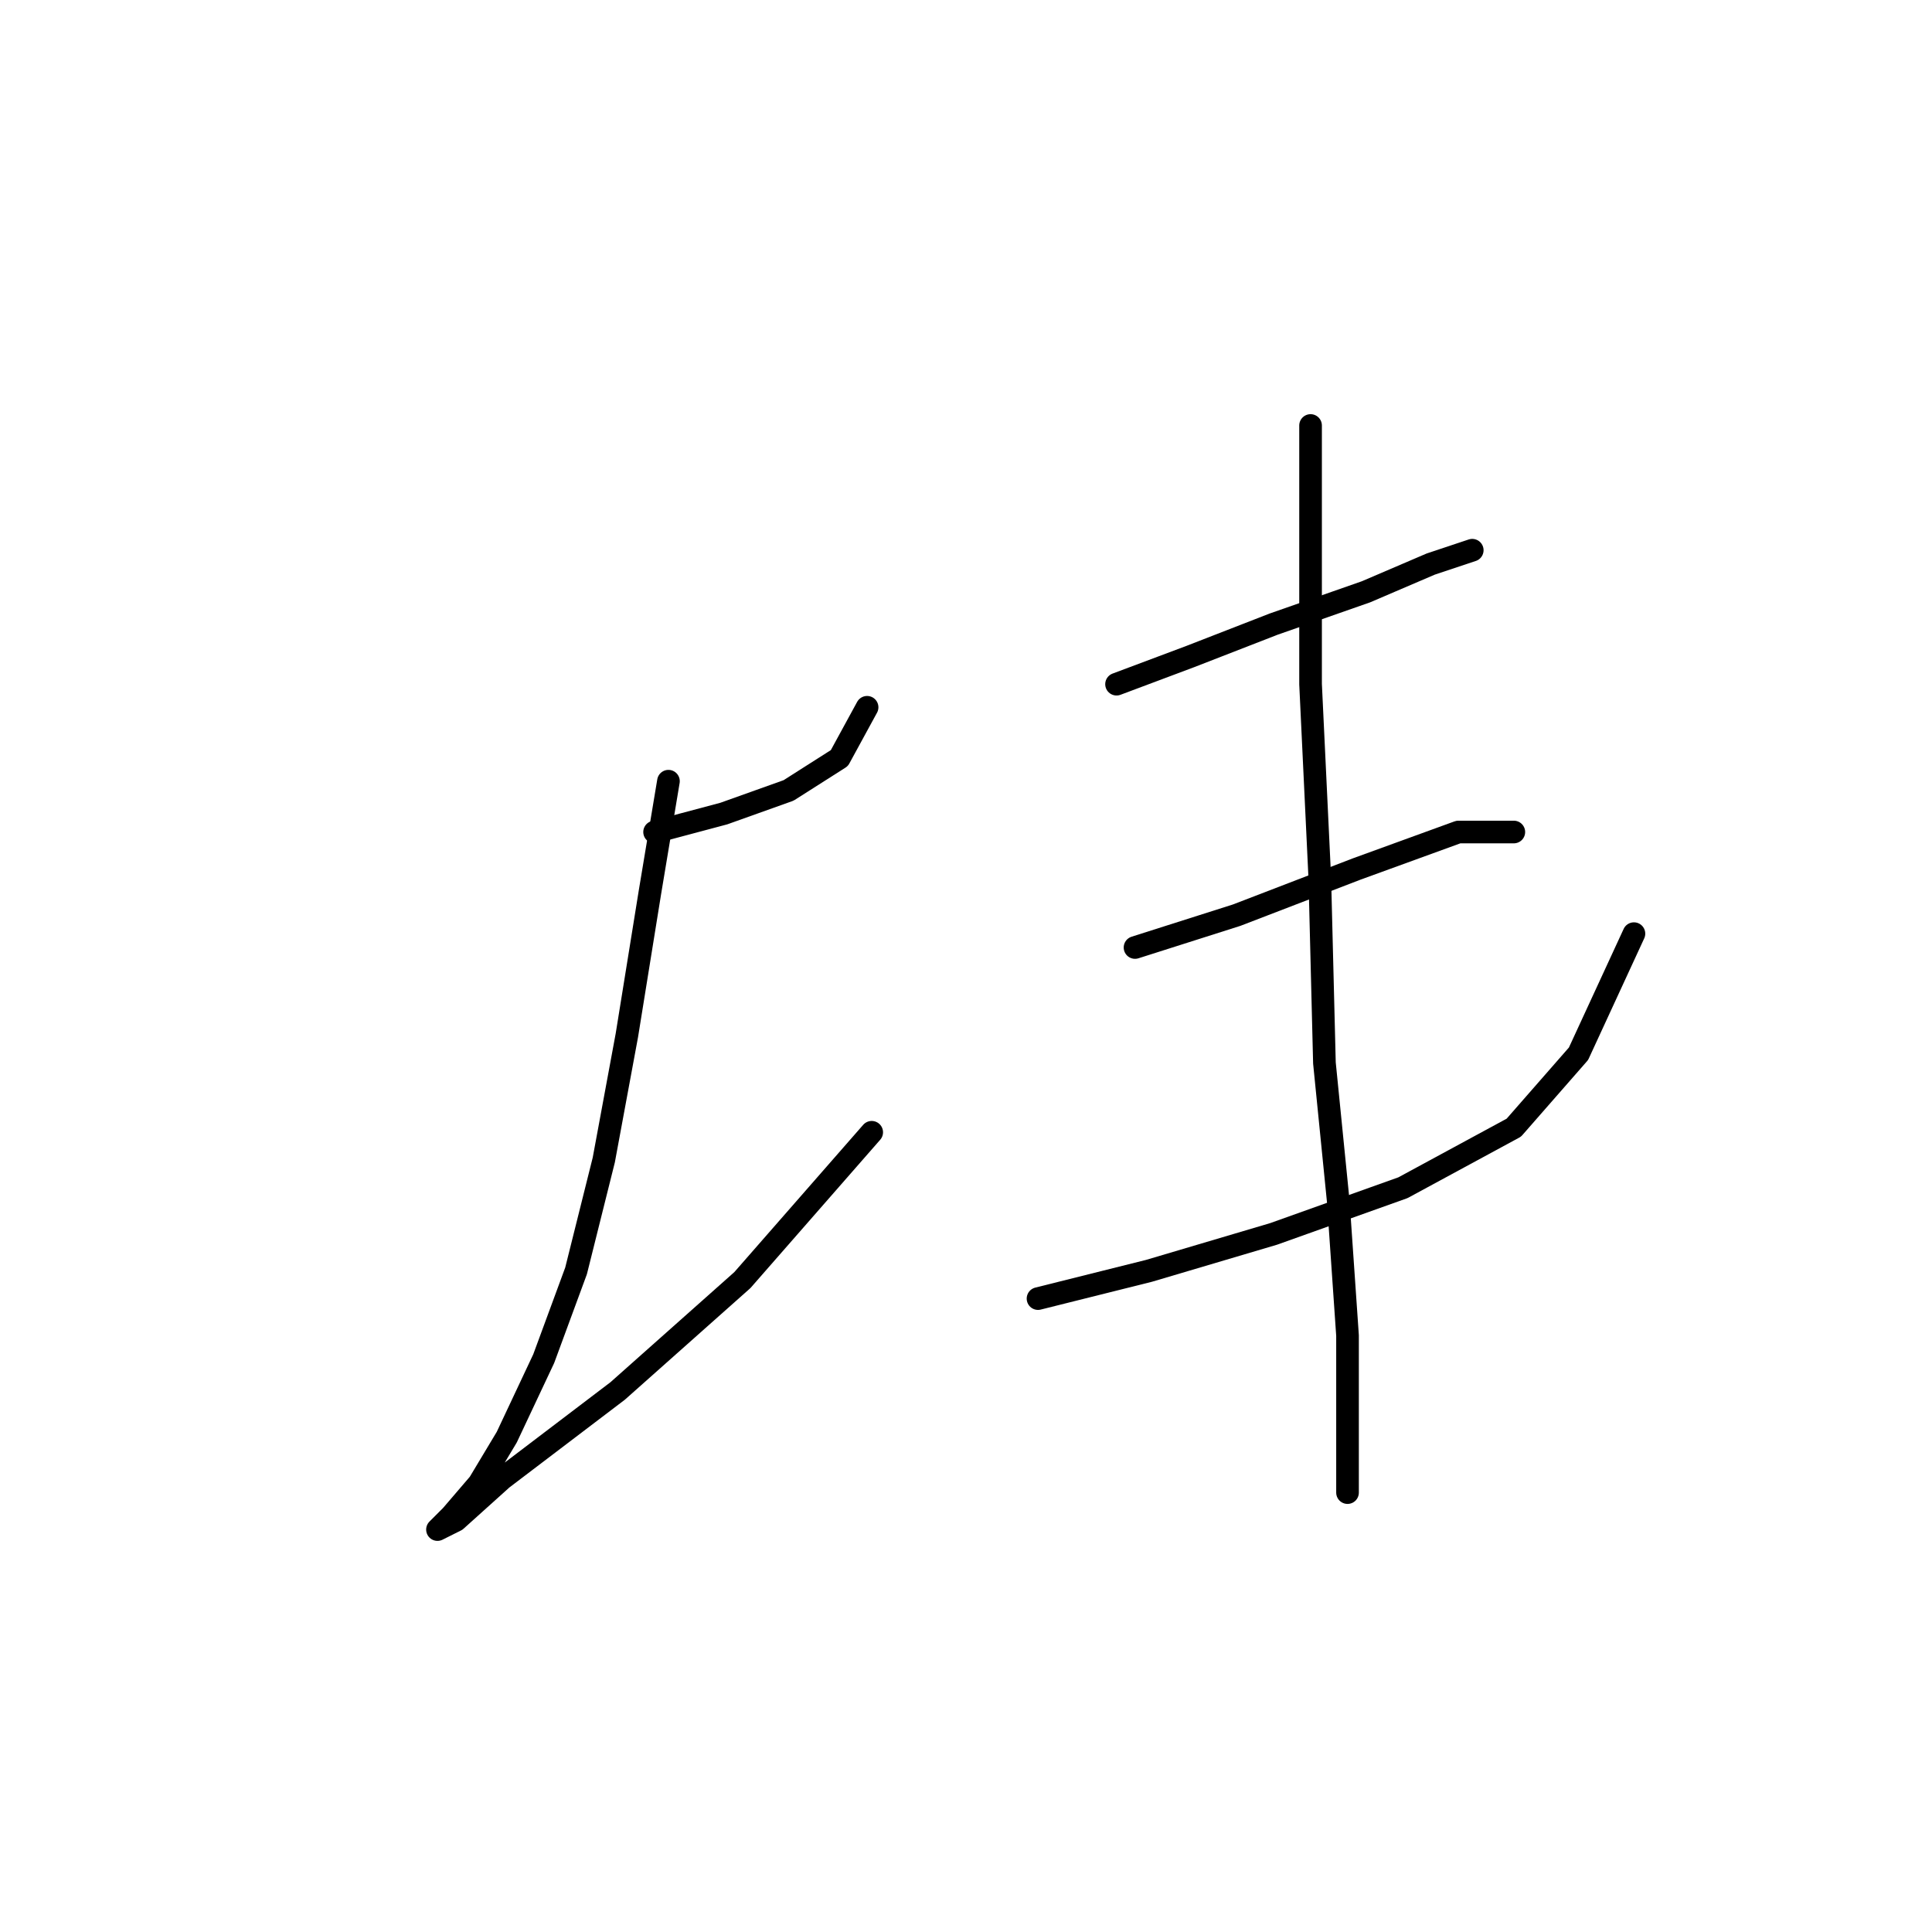 <?xml version="1.0" standalone="no"?>
    <svg width="256" height="256" xmlns="http://www.w3.org/2000/svg" version="1.1">
    <polyline stroke="black" stroke-width="3" stroke-linecap="round" fill="transparent" stroke-linejoin="round" points="86.737 110.246 95.919 107.798 104.488 104.737 111.222 100.452 114.894 93.719 114.894 93.719 " />
        <polyline stroke="black" stroke-width="3" stroke-linecap="round" fill="transparent" stroke-linejoin="round" points="88.573 103.513 86.125 118.204 83.064 137.179 80.004 153.706 76.331 168.397 72.046 180.027 67.149 190.433 63.477 196.554 59.804 200.839 57.968 202.675 60.416 201.451 66.537 195.942 81.84 184.312 98.367 169.621 115.506 150.033 115.506 150.033 " />
        <polyline stroke="black" stroke-width="3" stroke-linecap="round" fill="transparent" stroke-linejoin="round" points="147.948 90.658 157.742 86.986 168.76 82.701 181.003 78.416 189.572 74.744 195.081 72.907 195.081 72.907 " />
        <polyline stroke="black" stroke-width="3" stroke-linecap="round" fill="transparent" stroke-linejoin="round" points="150.397 125.549 163.863 121.264 179.778 115.143 193.245 110.246 200.59 110.246 200.59 110.246 " />
        <polyline stroke="black" stroke-width="3" stroke-linecap="round" fill="transparent" stroke-linejoin="round" points="137.543 172.07 152.233 168.397 168.76 163.5 185.899 157.379 200.59 149.421 209.16 139.628 216.505 123.713 216.505 123.713 " />
        <polyline stroke="black" stroke-width="3" stroke-linecap="round" fill="transparent" stroke-linejoin="round" points="173.657 56.38 173.657 90.658 174.881 116.367 175.494 140.852 177.33 159.215 178.554 176.966 178.554 197.778 178.554 197.778 " />
        </svg>